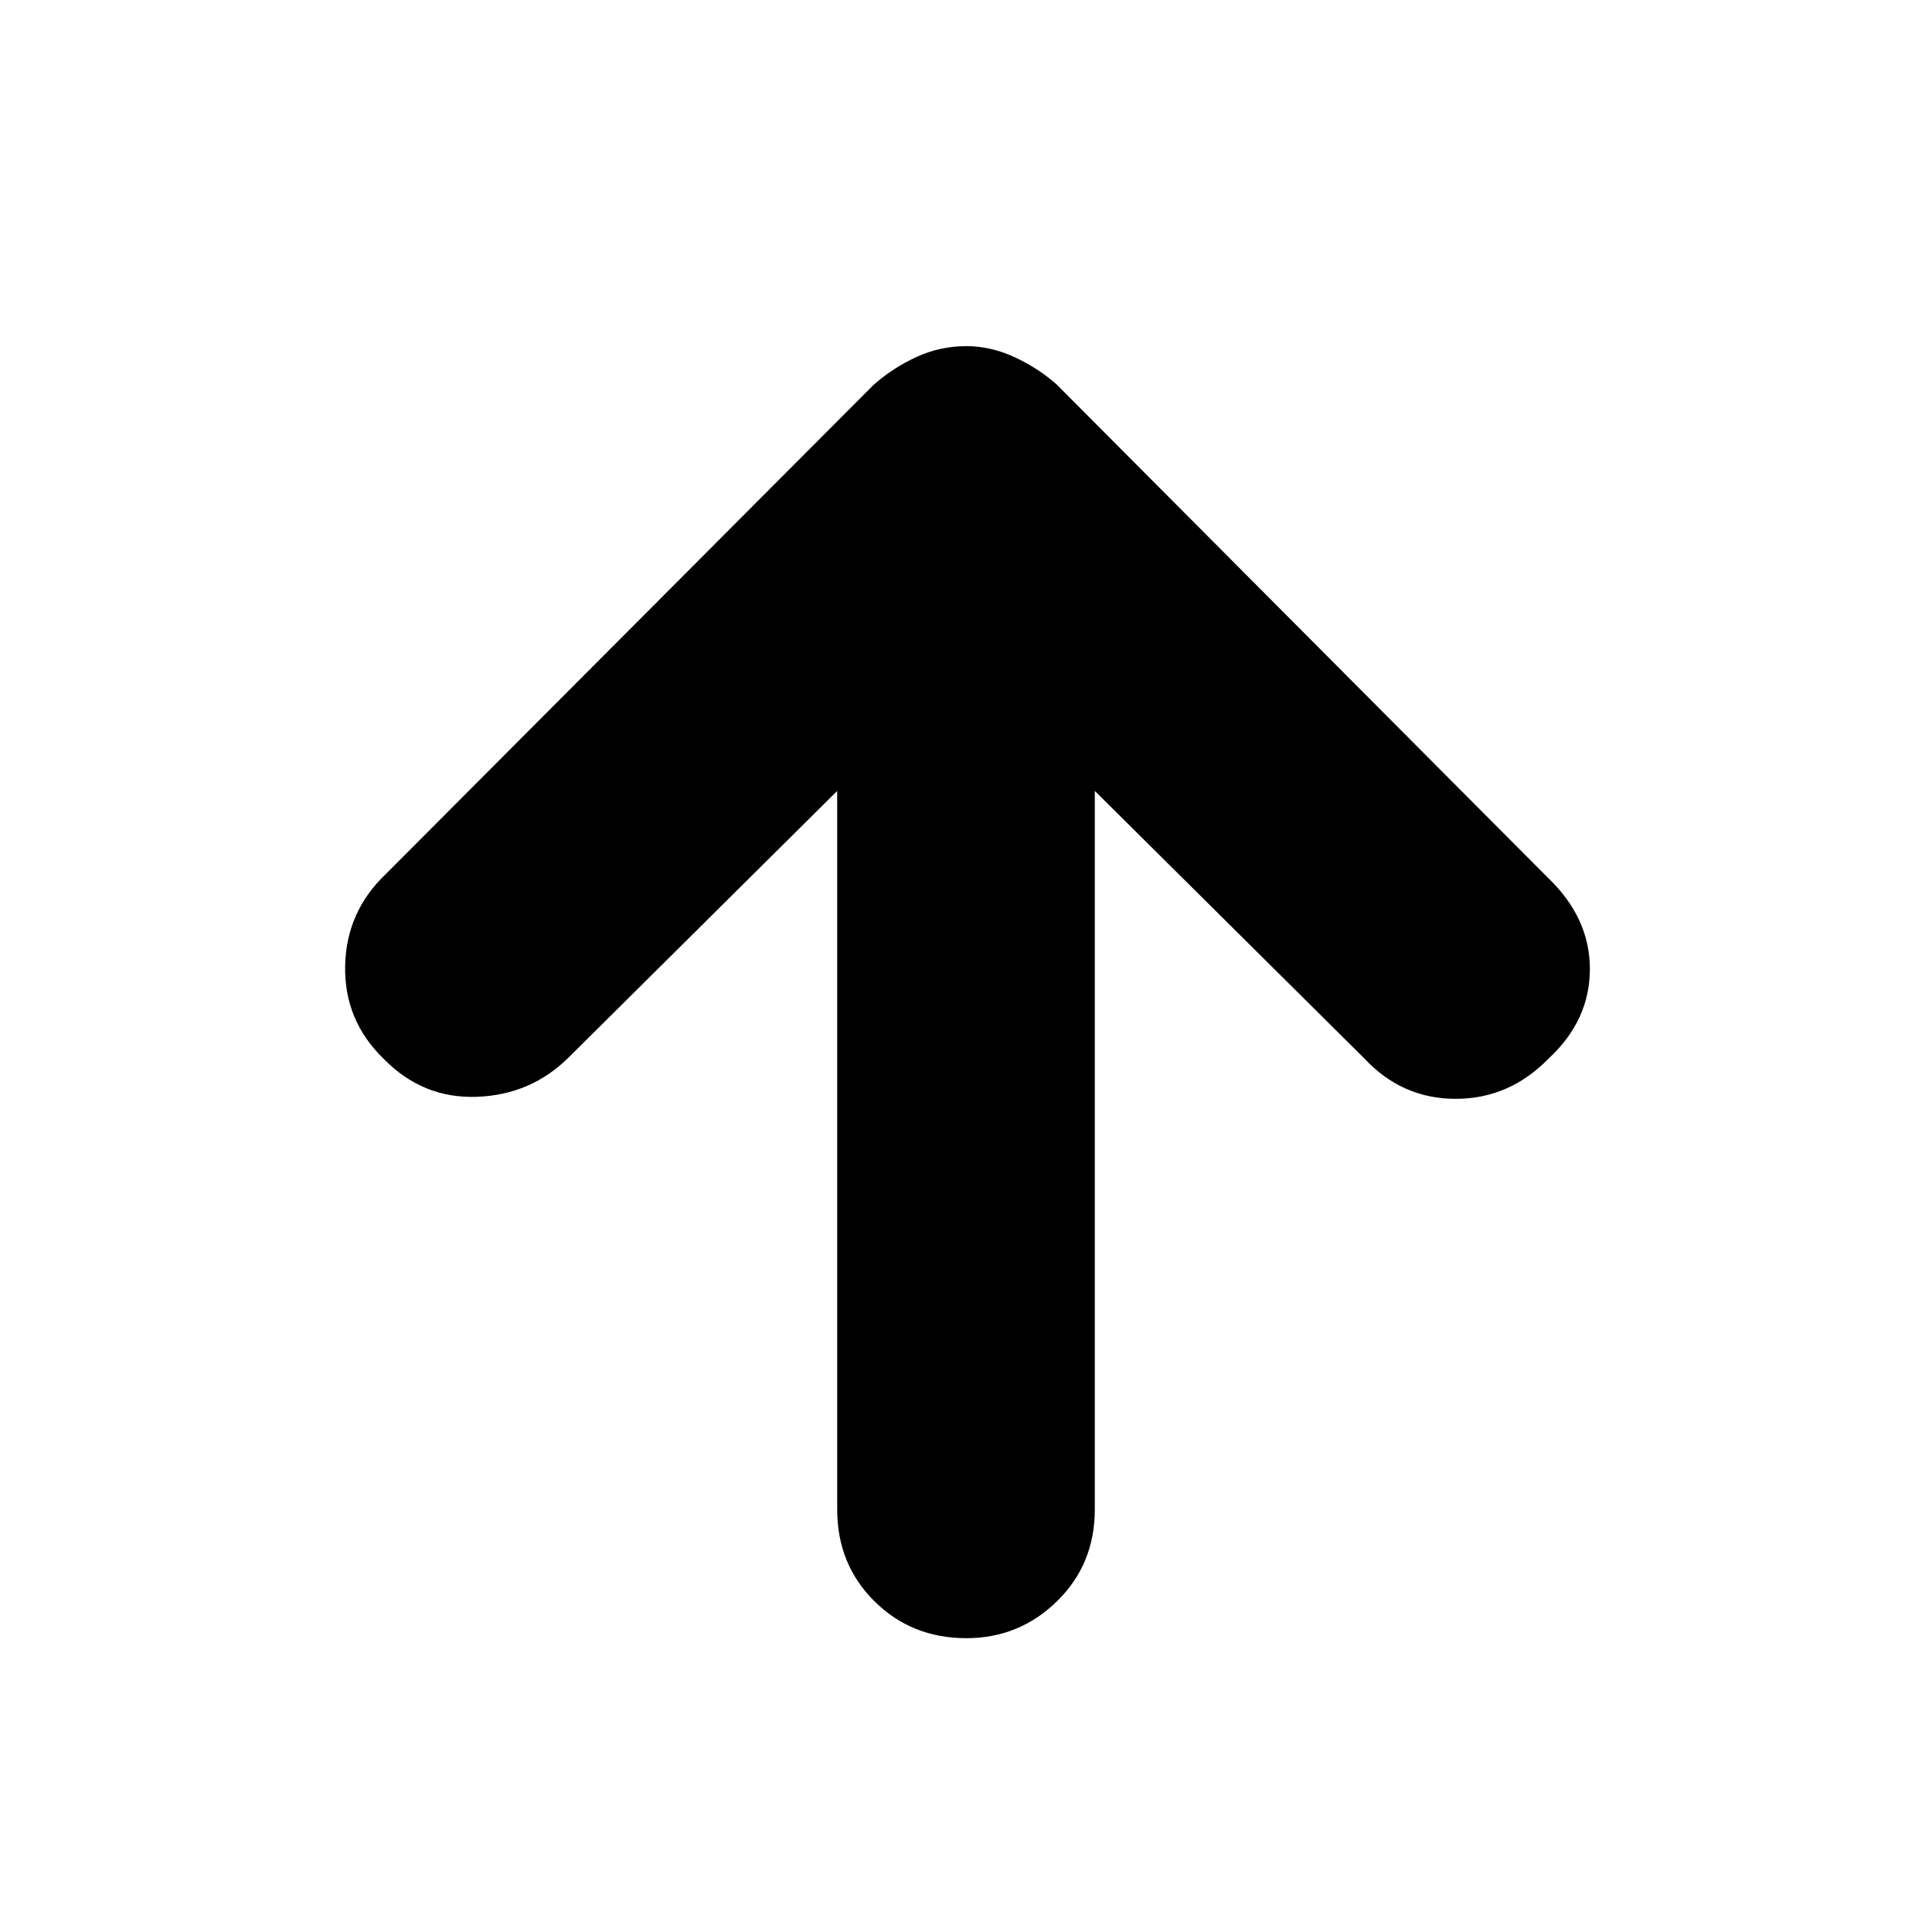 <svg xmlns="http://www.w3.org/2000/svg" height="20" viewBox="0 -960 960 960" width="20"><path d="M416-567 282.79-434.79Q264-416 237-415t-46.48-19Q171-453 171.5-480t20.32-45.81L433.91-768.6q9.41-8.4 21.22-13.9 11.81-5.5 25.03-5.5 12.21 0 24.03 5.5Q516-777 525-769l244 245q21 20 21 45.5T769.48-434q-19.48 20-46.15 20-26.66 0-45.33-20L544-567v357.02q0 27.29-18.79 45.64-18.79 18.34-45 18.34-27.21 0-45.71-18.34-18.5-18.35-18.5-45.64V-567Z"/></svg>